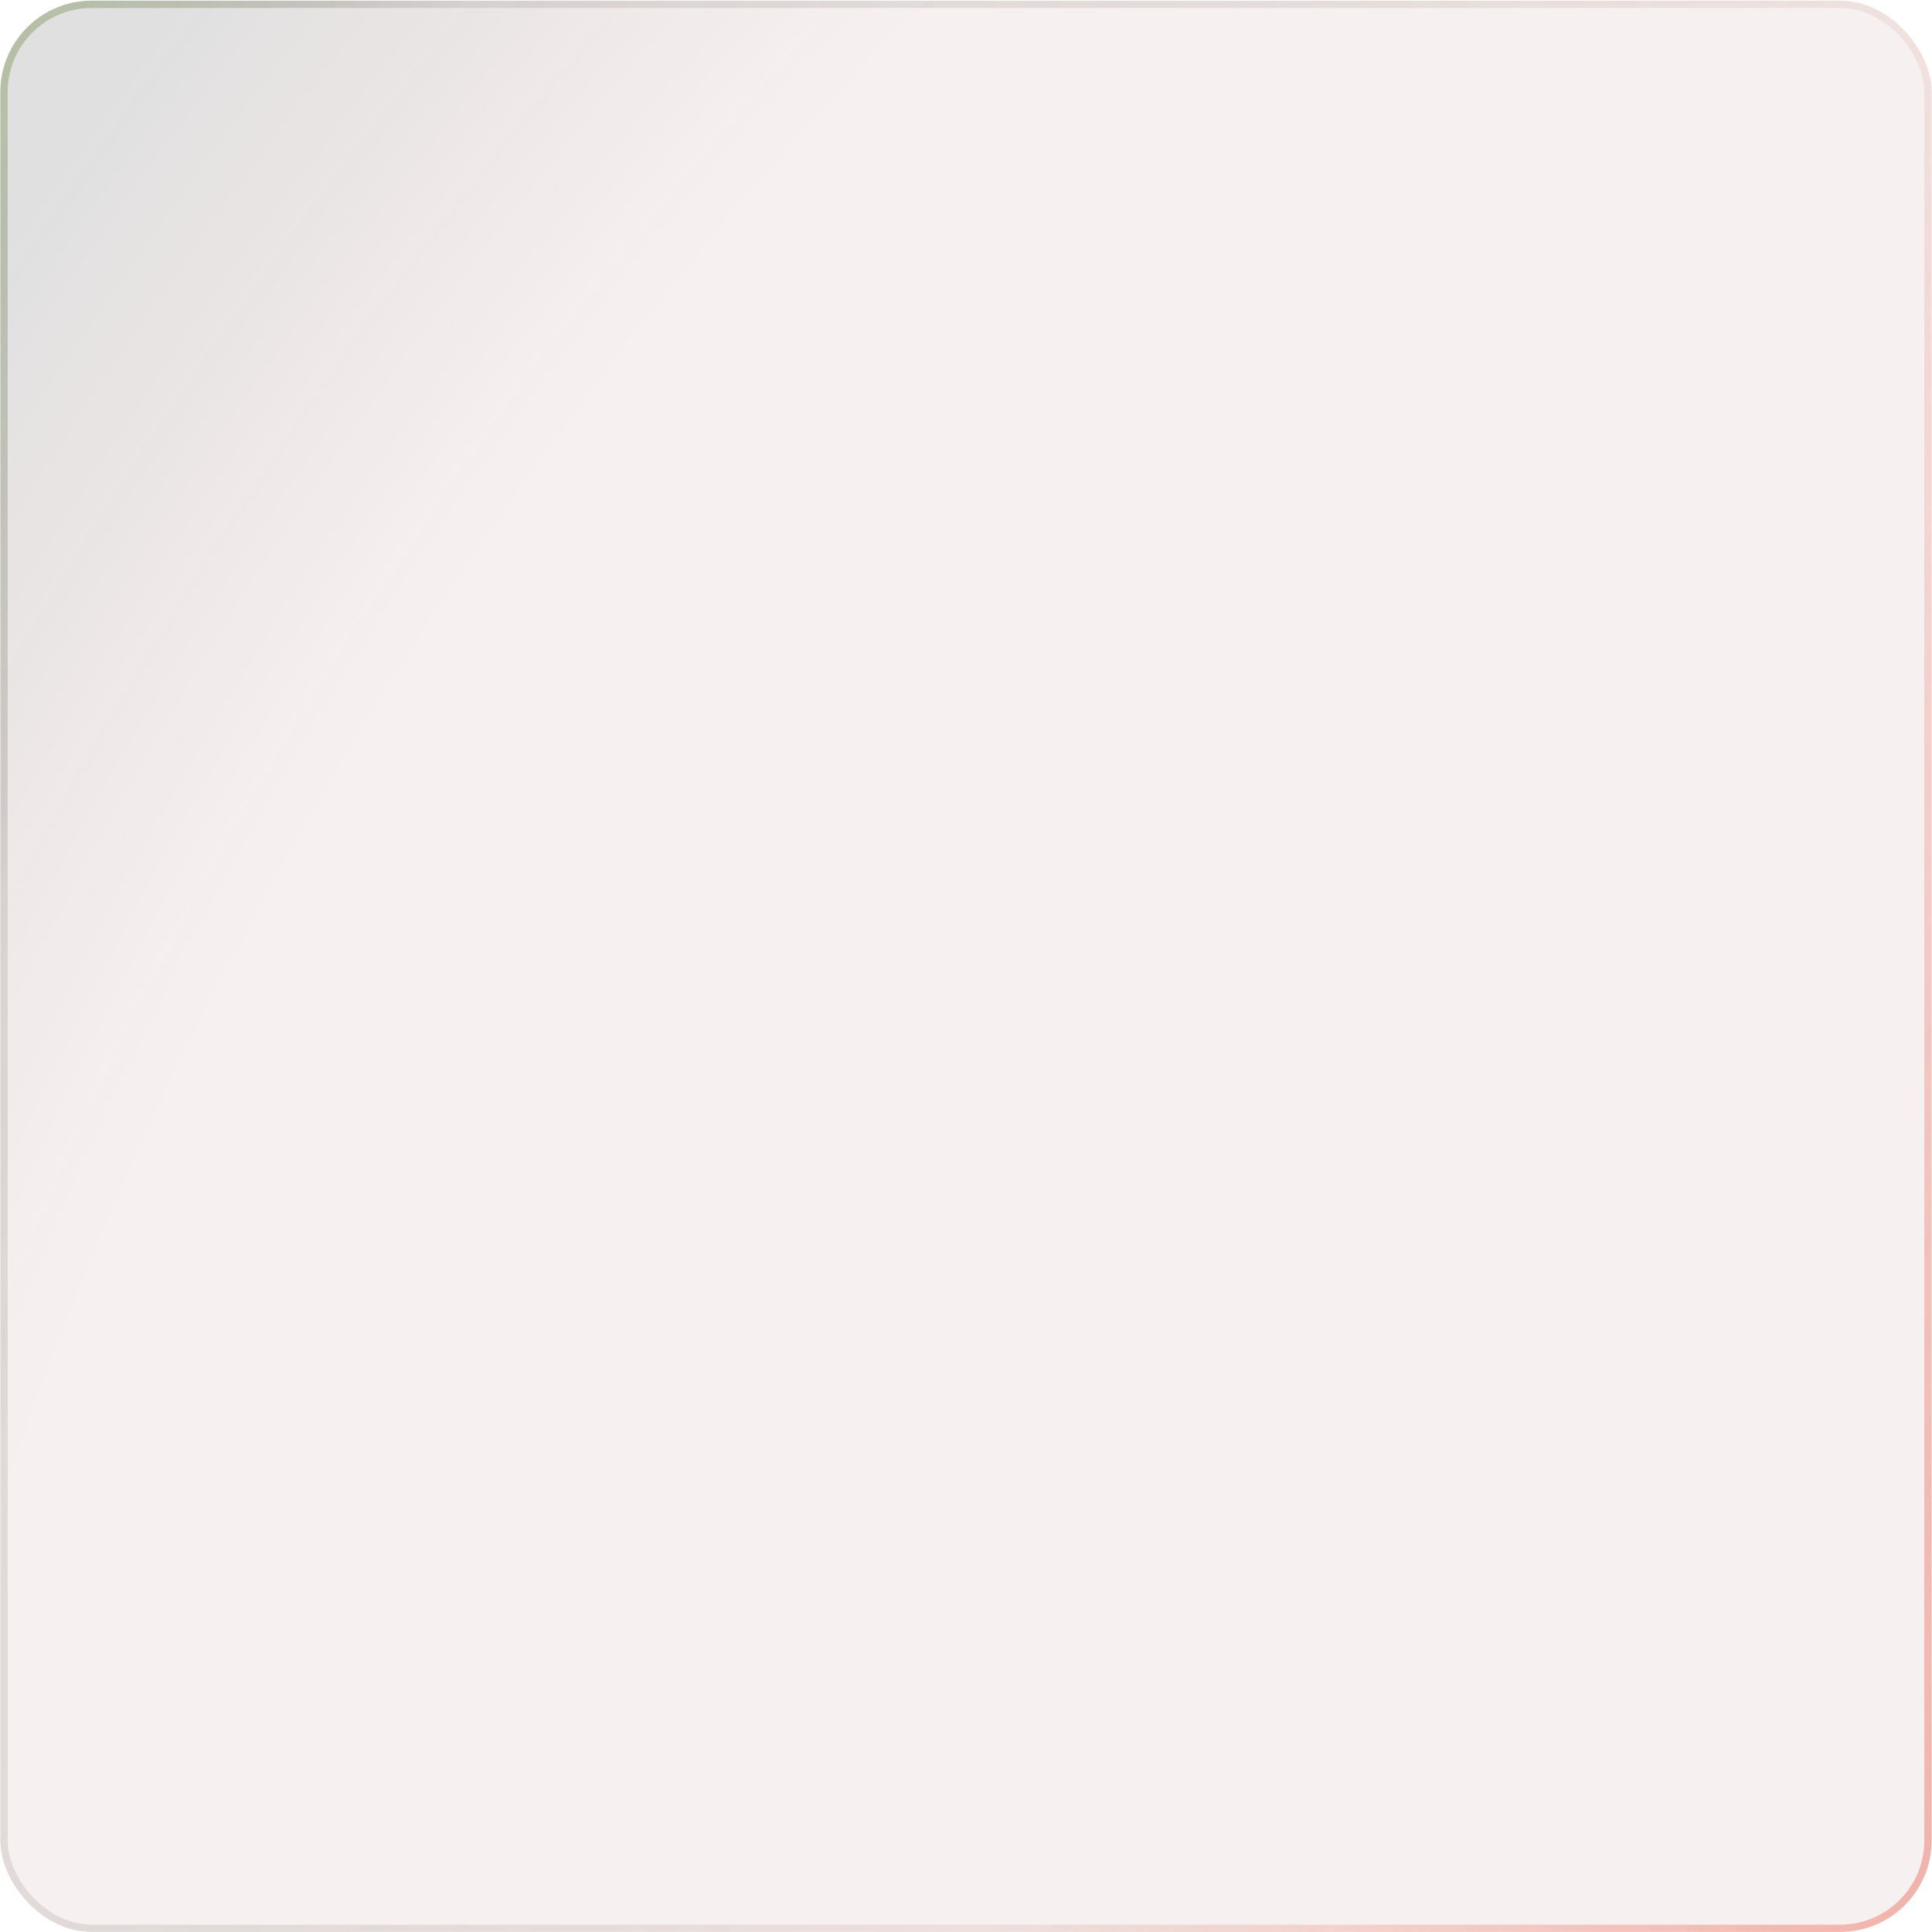 <svg width="319" height="319" viewBox="0 0 319 319" fill="none" xmlns="http://www.w3.org/2000/svg">
<g opacity="0.97" filter="url(#filter0_b_2126_393)">
<rect x="0.058" y="0.11" width="318.878" height="318.878" rx="15.094" fill="white" fill-opacity="0.01"/>
<rect x="0.058" y="0.11" width="318.878" height="318.878" rx="15.094" fill="url(#paint0_radial_2126_393)" fill-opacity="0.4"/>
<rect x="0.662" y="0.714" width="317.67" height="317.67" rx="14.49" stroke="url(#paint1_linear_2126_393)" stroke-width="1.208"/>
<rect x="0.662" y="0.714" width="317.67" height="317.67" rx="14.49" stroke="url(#paint2_radial_2126_393)" stroke-opacity="0.4" stroke-width="1.208"/>
</g>
<defs>
<filter id="filter0_b_2126_393" x="-60.317" y="-60.264" width="439.628" height="439.628" filterUnits="userSpaceOnUse" color-interpolation-filters="sRGB">
<feFlood flood-opacity="0" result="BackgroundImageFix"/>
<feGaussianBlur in="BackgroundImageFix" stdDeviation="30.187"/>
<feComposite in2="SourceAlpha" operator="in" result="effect1_backgroundBlur_2126_393"/>
<feBlend mode="normal" in="SourceGraphic" in2="effect1_backgroundBlur_2126_393" result="shape"/>
</filter>
<radialGradient id="paint0_radial_2126_393" cx="0" cy="0" r="1" gradientUnits="userSpaceOnUse" gradientTransform="translate(256.731 195.657) rotate(-142.56) scale(355.597 672.047)">
<stop offset="0.577" stop-color="#660000" stop-opacity="0.15"/>
<stop offset="0.839" stop-color="#3D3D3D" stop-opacity="0.41"/>
</radialGradient>
<linearGradient id="paint1_linear_2126_393" x1="326.31" y1="334.959" x2="-86.363" y2="177.182" gradientUnits="userSpaceOnUse">
<stop offset="0.06" stop-color="white" stop-opacity="0.22"/>
<stop offset="0.98" stop-color="#4F4638" stop-opacity="0.16"/>
</linearGradient>
<radialGradient id="paint2_radial_2126_393" cx="0" cy="0" r="1" gradientUnits="userSpaceOnUse" gradientTransform="translate(557.49 280.535) rotate(-155.297) scale(632.861 1370.2)">
<stop offset="0.079" stop-color="#5A150A" stop-opacity="0.78"/>
<stop offset="0.225" stop-color="#BB230B"/>
<stop offset="0.292" stop-color="#DD351B"/>
<stop offset="0.555" stop-color="#FF4528" stop-opacity="0.137"/>
<stop offset="0.885" stop-opacity="0"/>
<stop offset="1" stop-color="#5DA700" stop-opacity="0.5"/>
</radialGradient>
</defs>
</svg>
